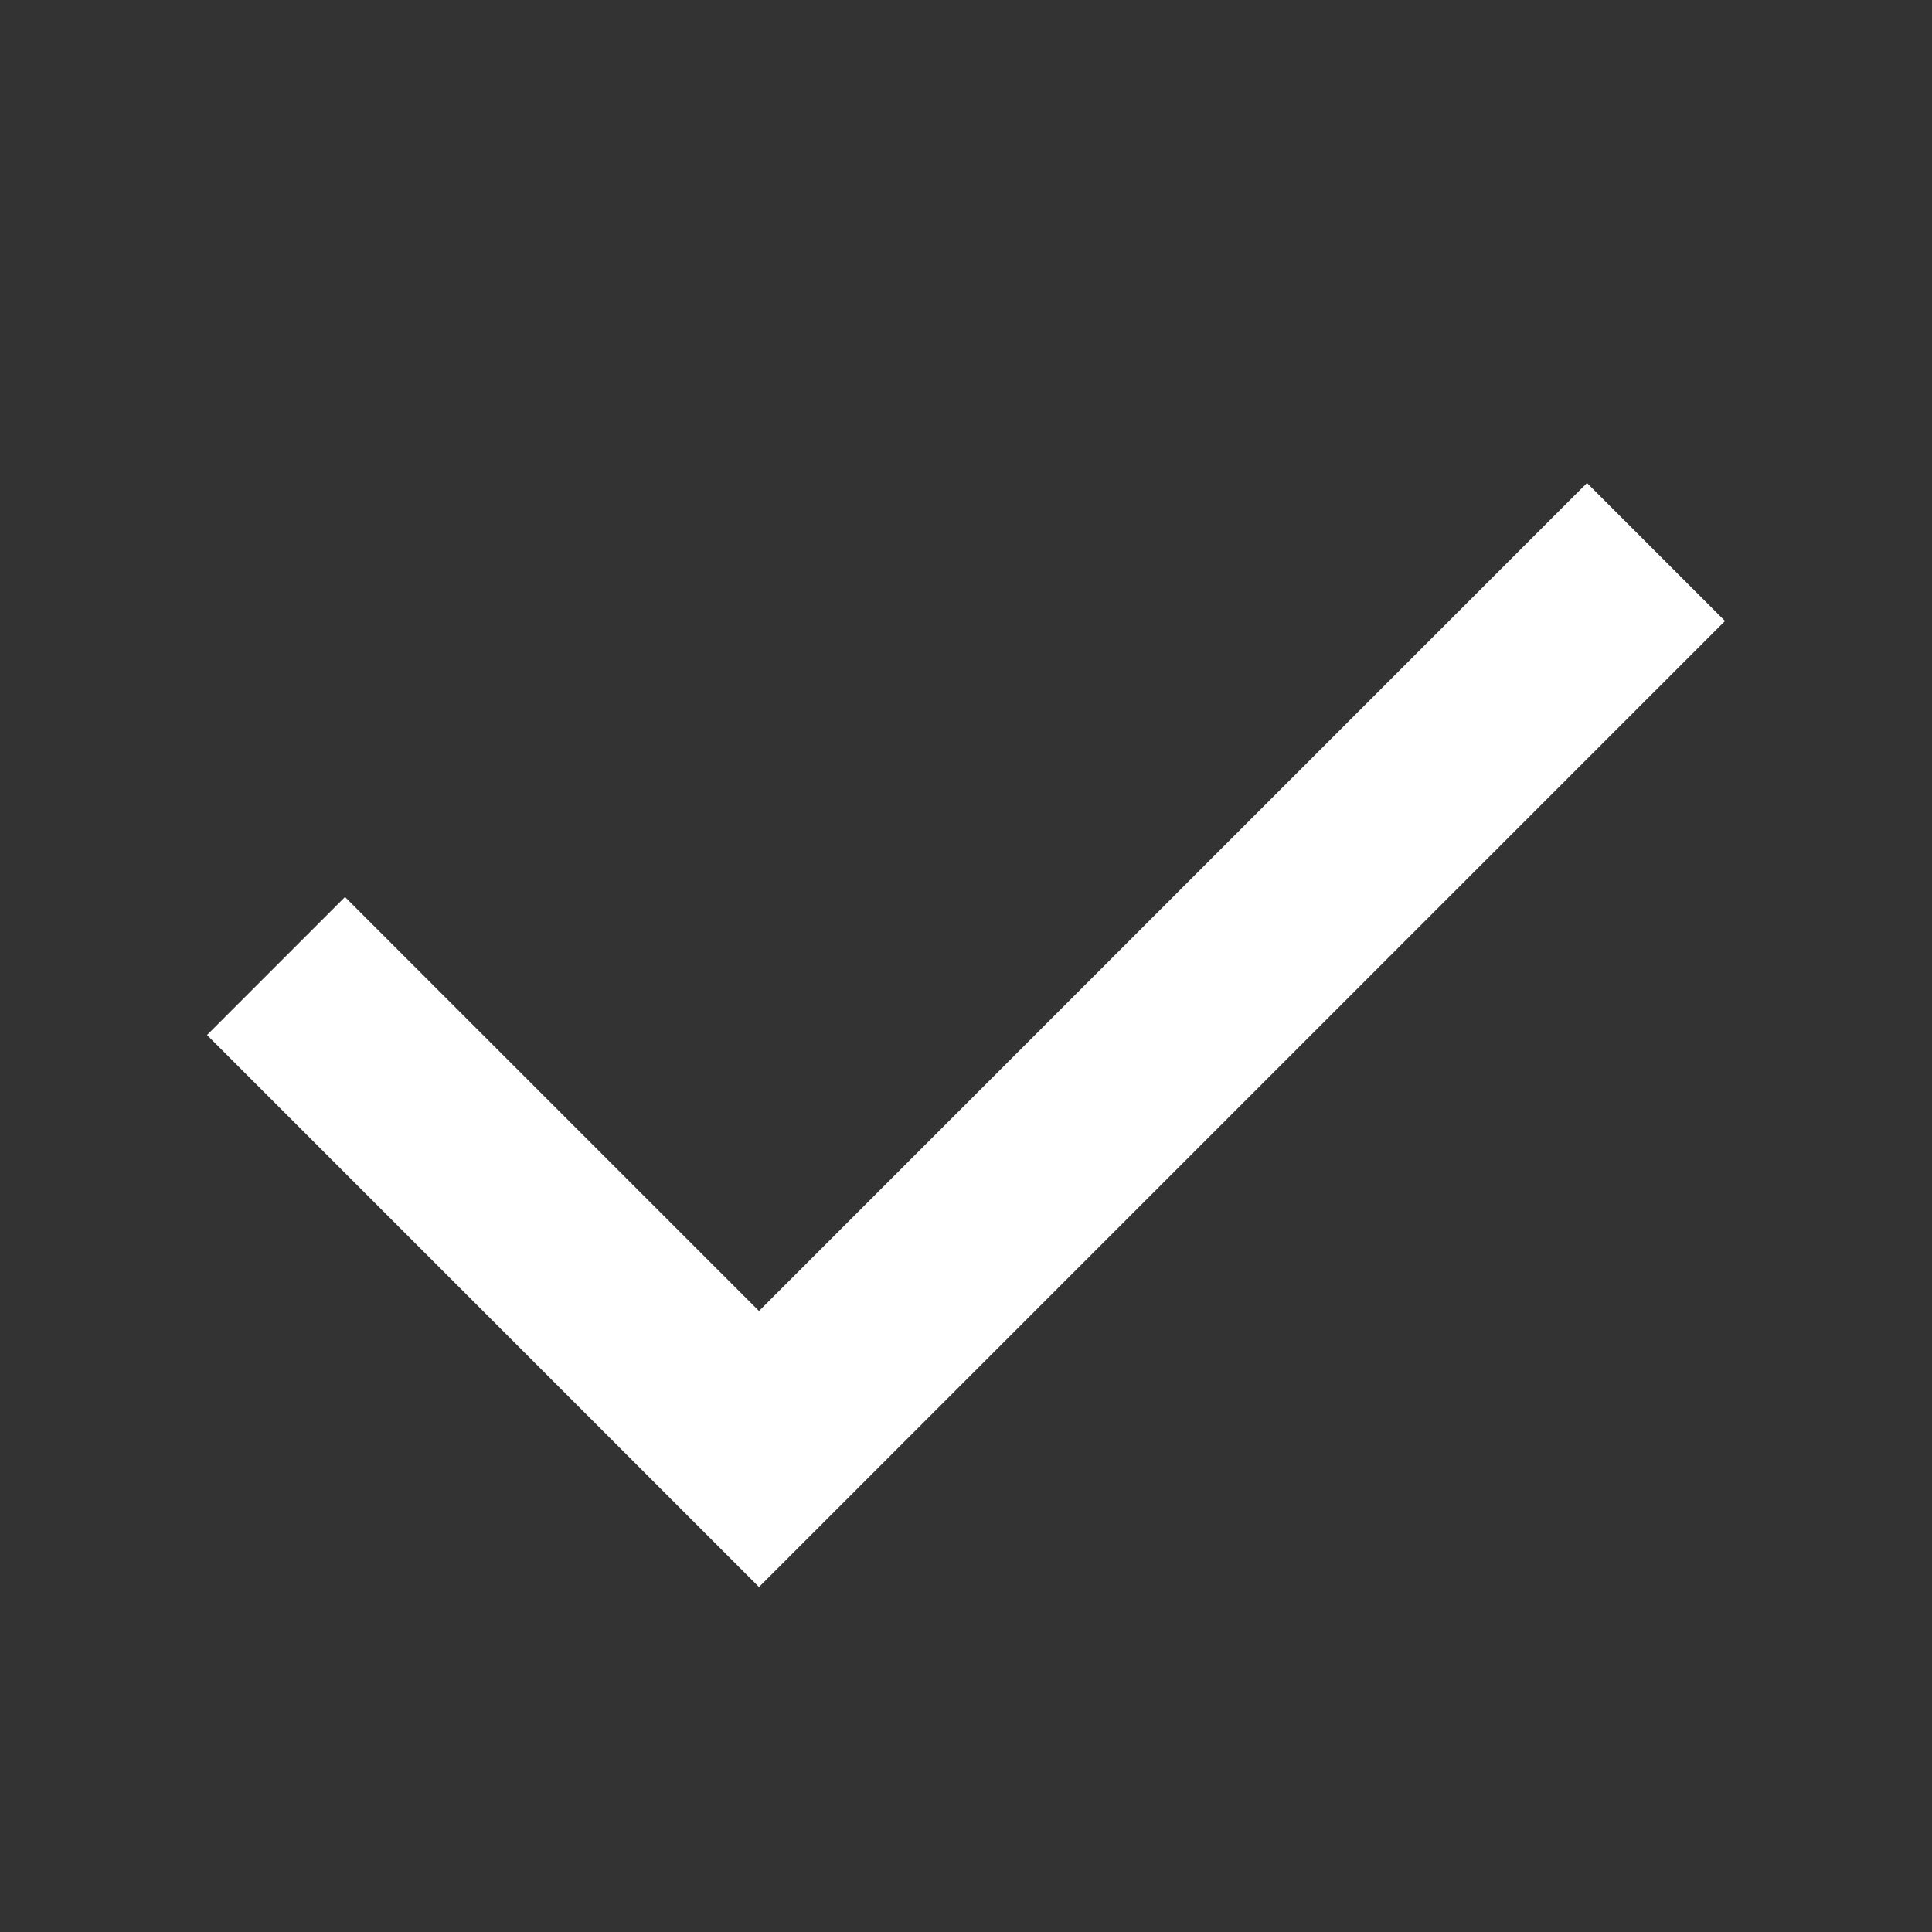 <?xml version="1.0" encoding="UTF-8"?>
<svg width="14px" height="14px" viewBox="0 0 14 14" version="1.1" xmlns="http://www.w3.org/2000/svg">
    <rect x="0" y="0" width="14" height="14" fill="#333333" stroke="none"/>
    <g stroke="none" stroke-width="1" fill="none" fill-rule="evenodd">
        <path d="M5.5,9.5 L2.5,6.5 L1.5,7.5 L5.5,11.5 L12.5,4.5 L11.5,3.5 L5.5,9.5 Z" fill="#FFFFFF" fill-rule="nonzero"></path>
    </g>
</svg>